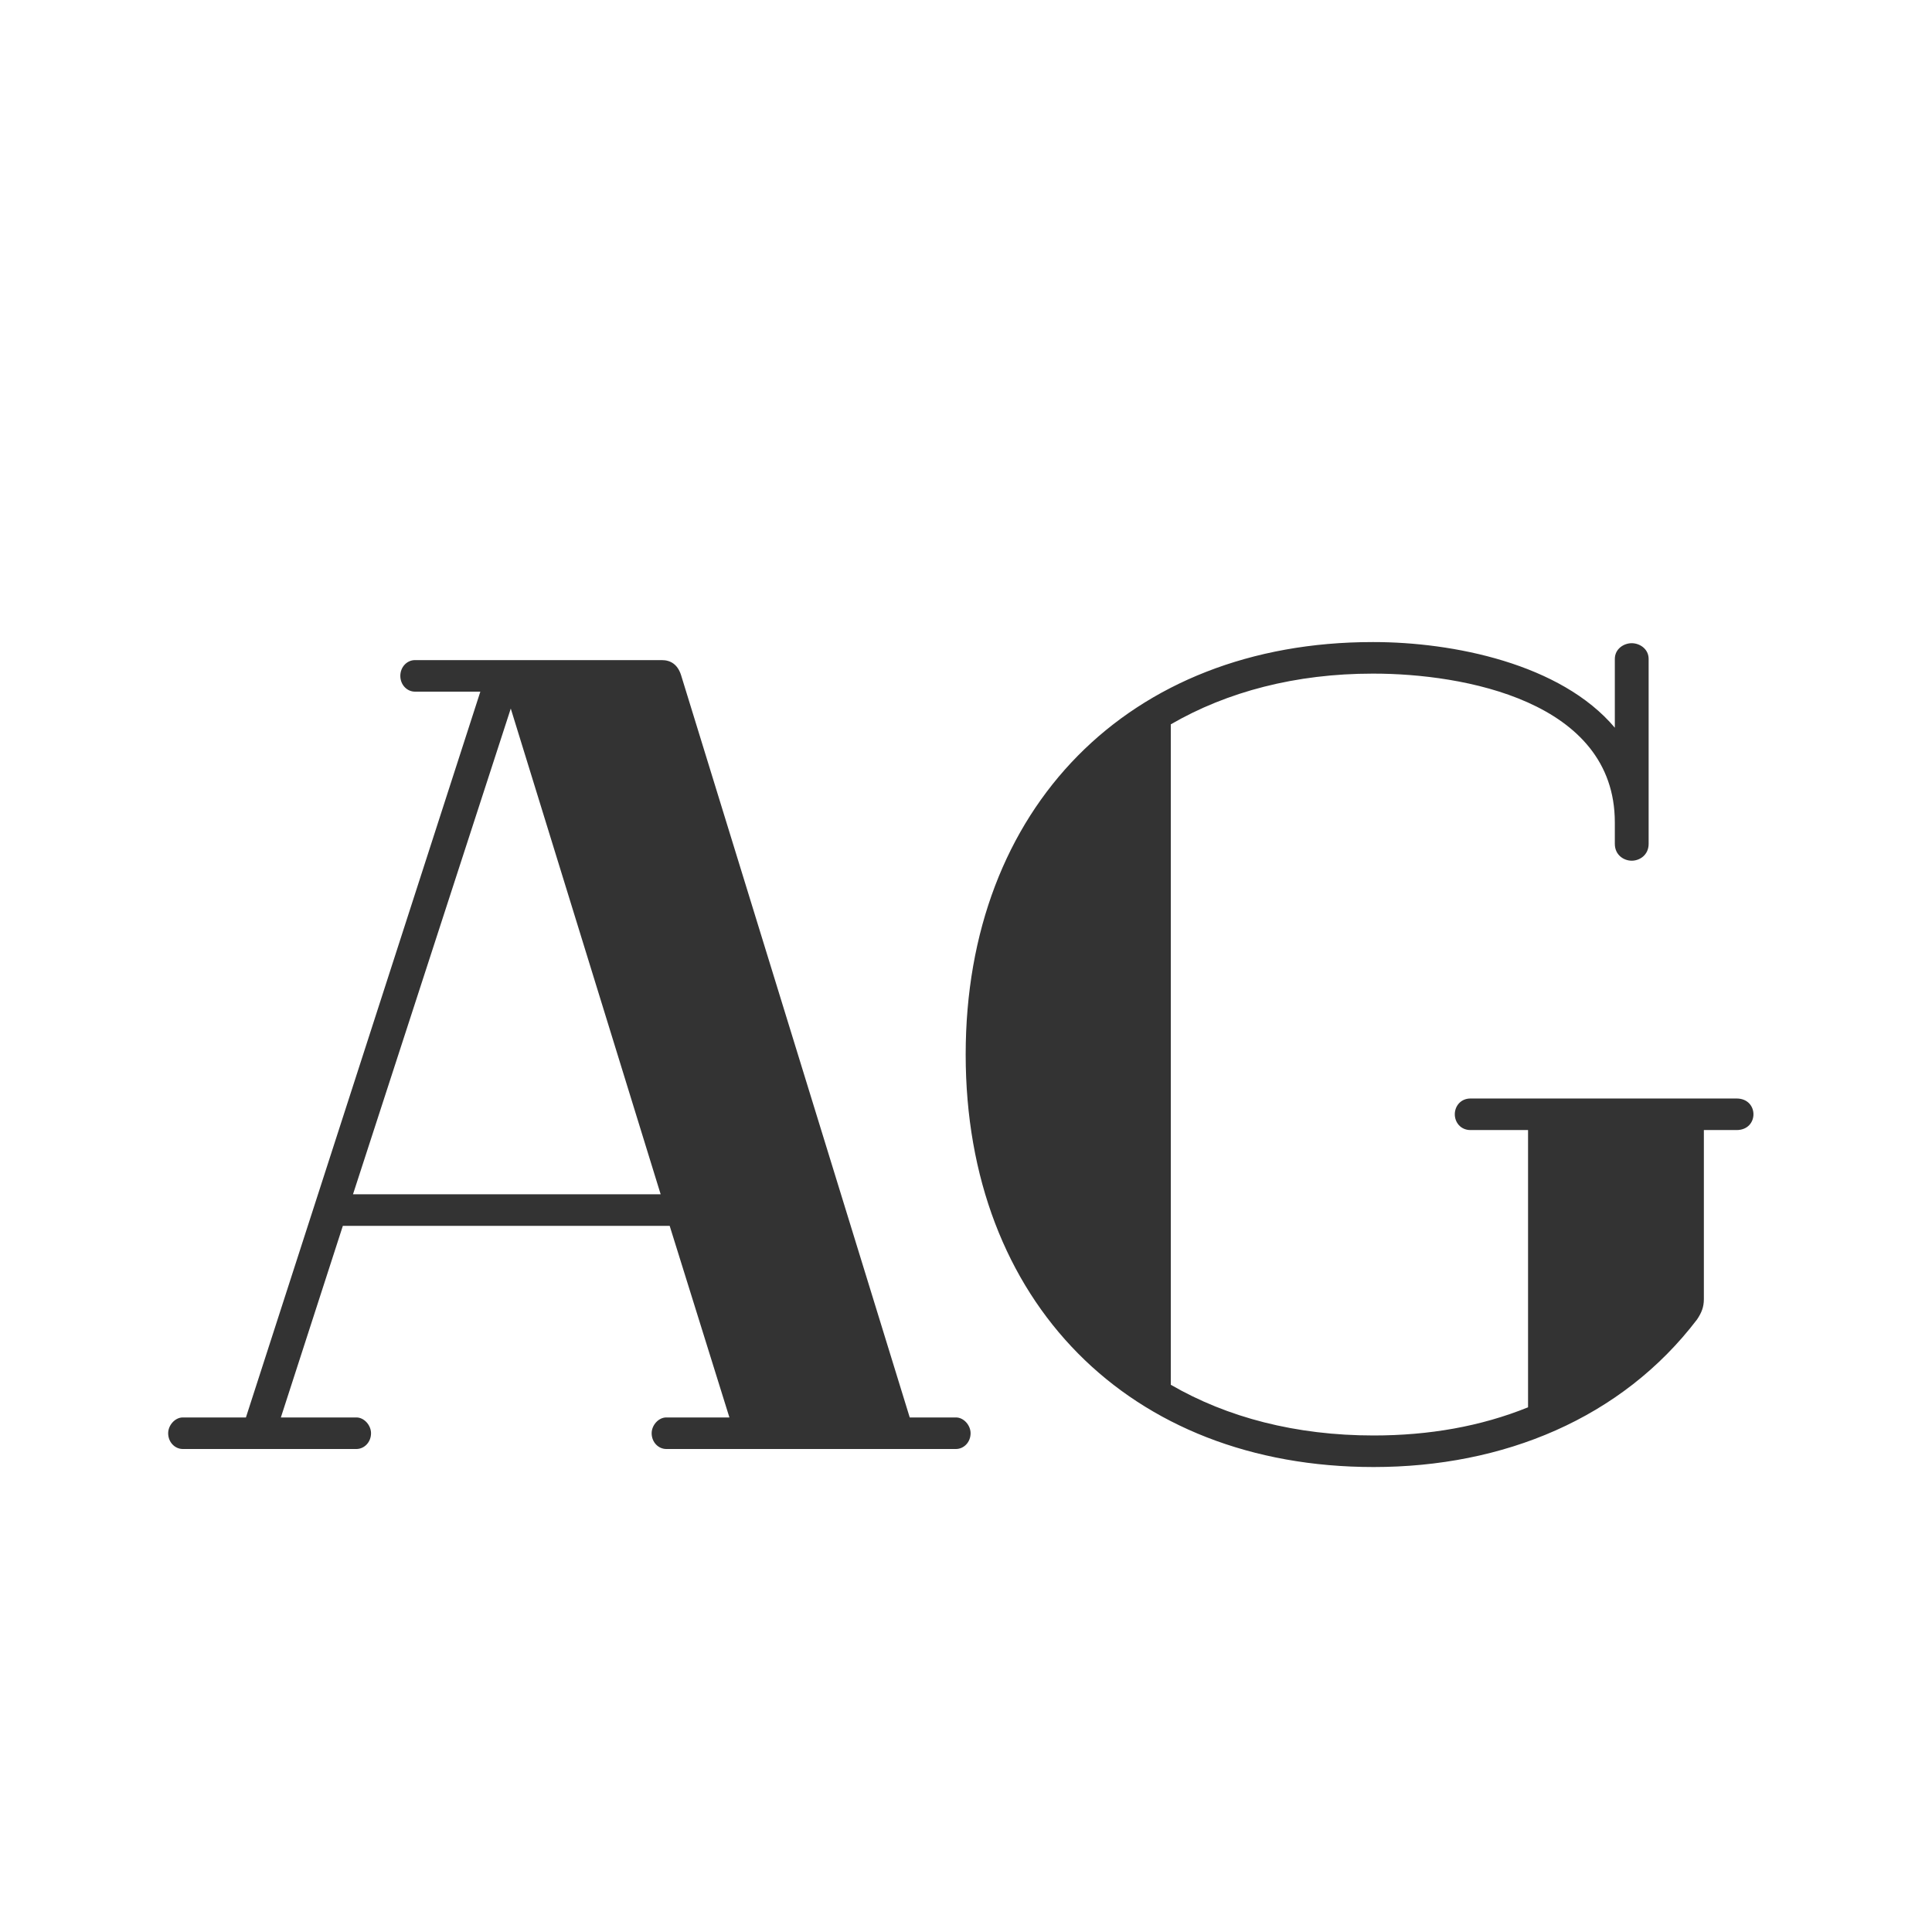 <svg width="24" height="24" viewBox="0 0 24 24" fill="none" xmlns="http://www.w3.org/2000/svg">
<path d="M11.875 17.608H11.301L8.459 8.382C8.417 8.256 8.333 8.2 8.221 8.2H5.155C5.057 8.2 4.973 8.284 4.973 8.396C4.973 8.508 5.057 8.592 5.155 8.592H5.967L3.055 17.608H2.271C2.173 17.608 2.089 17.706 2.089 17.804C2.089 17.916 2.173 18 2.271 18H4.427C4.525 18 4.609 17.916 4.609 17.804C4.609 17.706 4.525 17.608 4.427 17.608H3.489L4.259 15.228H8.319L9.061 17.608H8.277C8.179 17.608 8.095 17.706 8.095 17.804C8.095 17.916 8.179 18 8.277 18H11.875C11.973 18 12.057 17.916 12.057 17.804C12.057 17.706 11.973 17.608 11.875 17.608ZM4.385 14.836L6.345 8.802L8.207 14.836H4.385ZM21.572 13.646H18.268C18.142 13.646 18.072 13.744 18.072 13.842C18.072 13.94 18.142 14.038 18.268 14.038H18.982V17.482C18.394 17.72 17.75 17.832 17.064 17.832C16.098 17.832 15.244 17.608 14.544 17.202V8.998C15.244 8.592 16.098 8.368 17.05 8.368H17.064C18.17 8.368 20.06 8.704 20.06 10.216V10.482C20.06 10.622 20.172 10.692 20.27 10.692C20.368 10.692 20.48 10.622 20.48 10.482V8.186C20.48 8.06 20.368 7.99 20.27 7.99C20.172 7.99 20.06 8.06 20.06 8.186V9.04C19.388 8.242 18.044 7.976 17.064 7.976H17.05C14.026 7.976 11.996 10.034 11.996 13.1C11.996 16.166 14.026 18.224 17.064 18.224C18.674 18.224 20.144 17.622 21.082 16.39C21.138 16.306 21.166 16.236 21.166 16.138V14.038H21.572C21.712 14.038 21.782 13.94 21.782 13.842C21.782 13.744 21.712 13.646 21.572 13.646Z" fill="#333333"/>
</svg>
